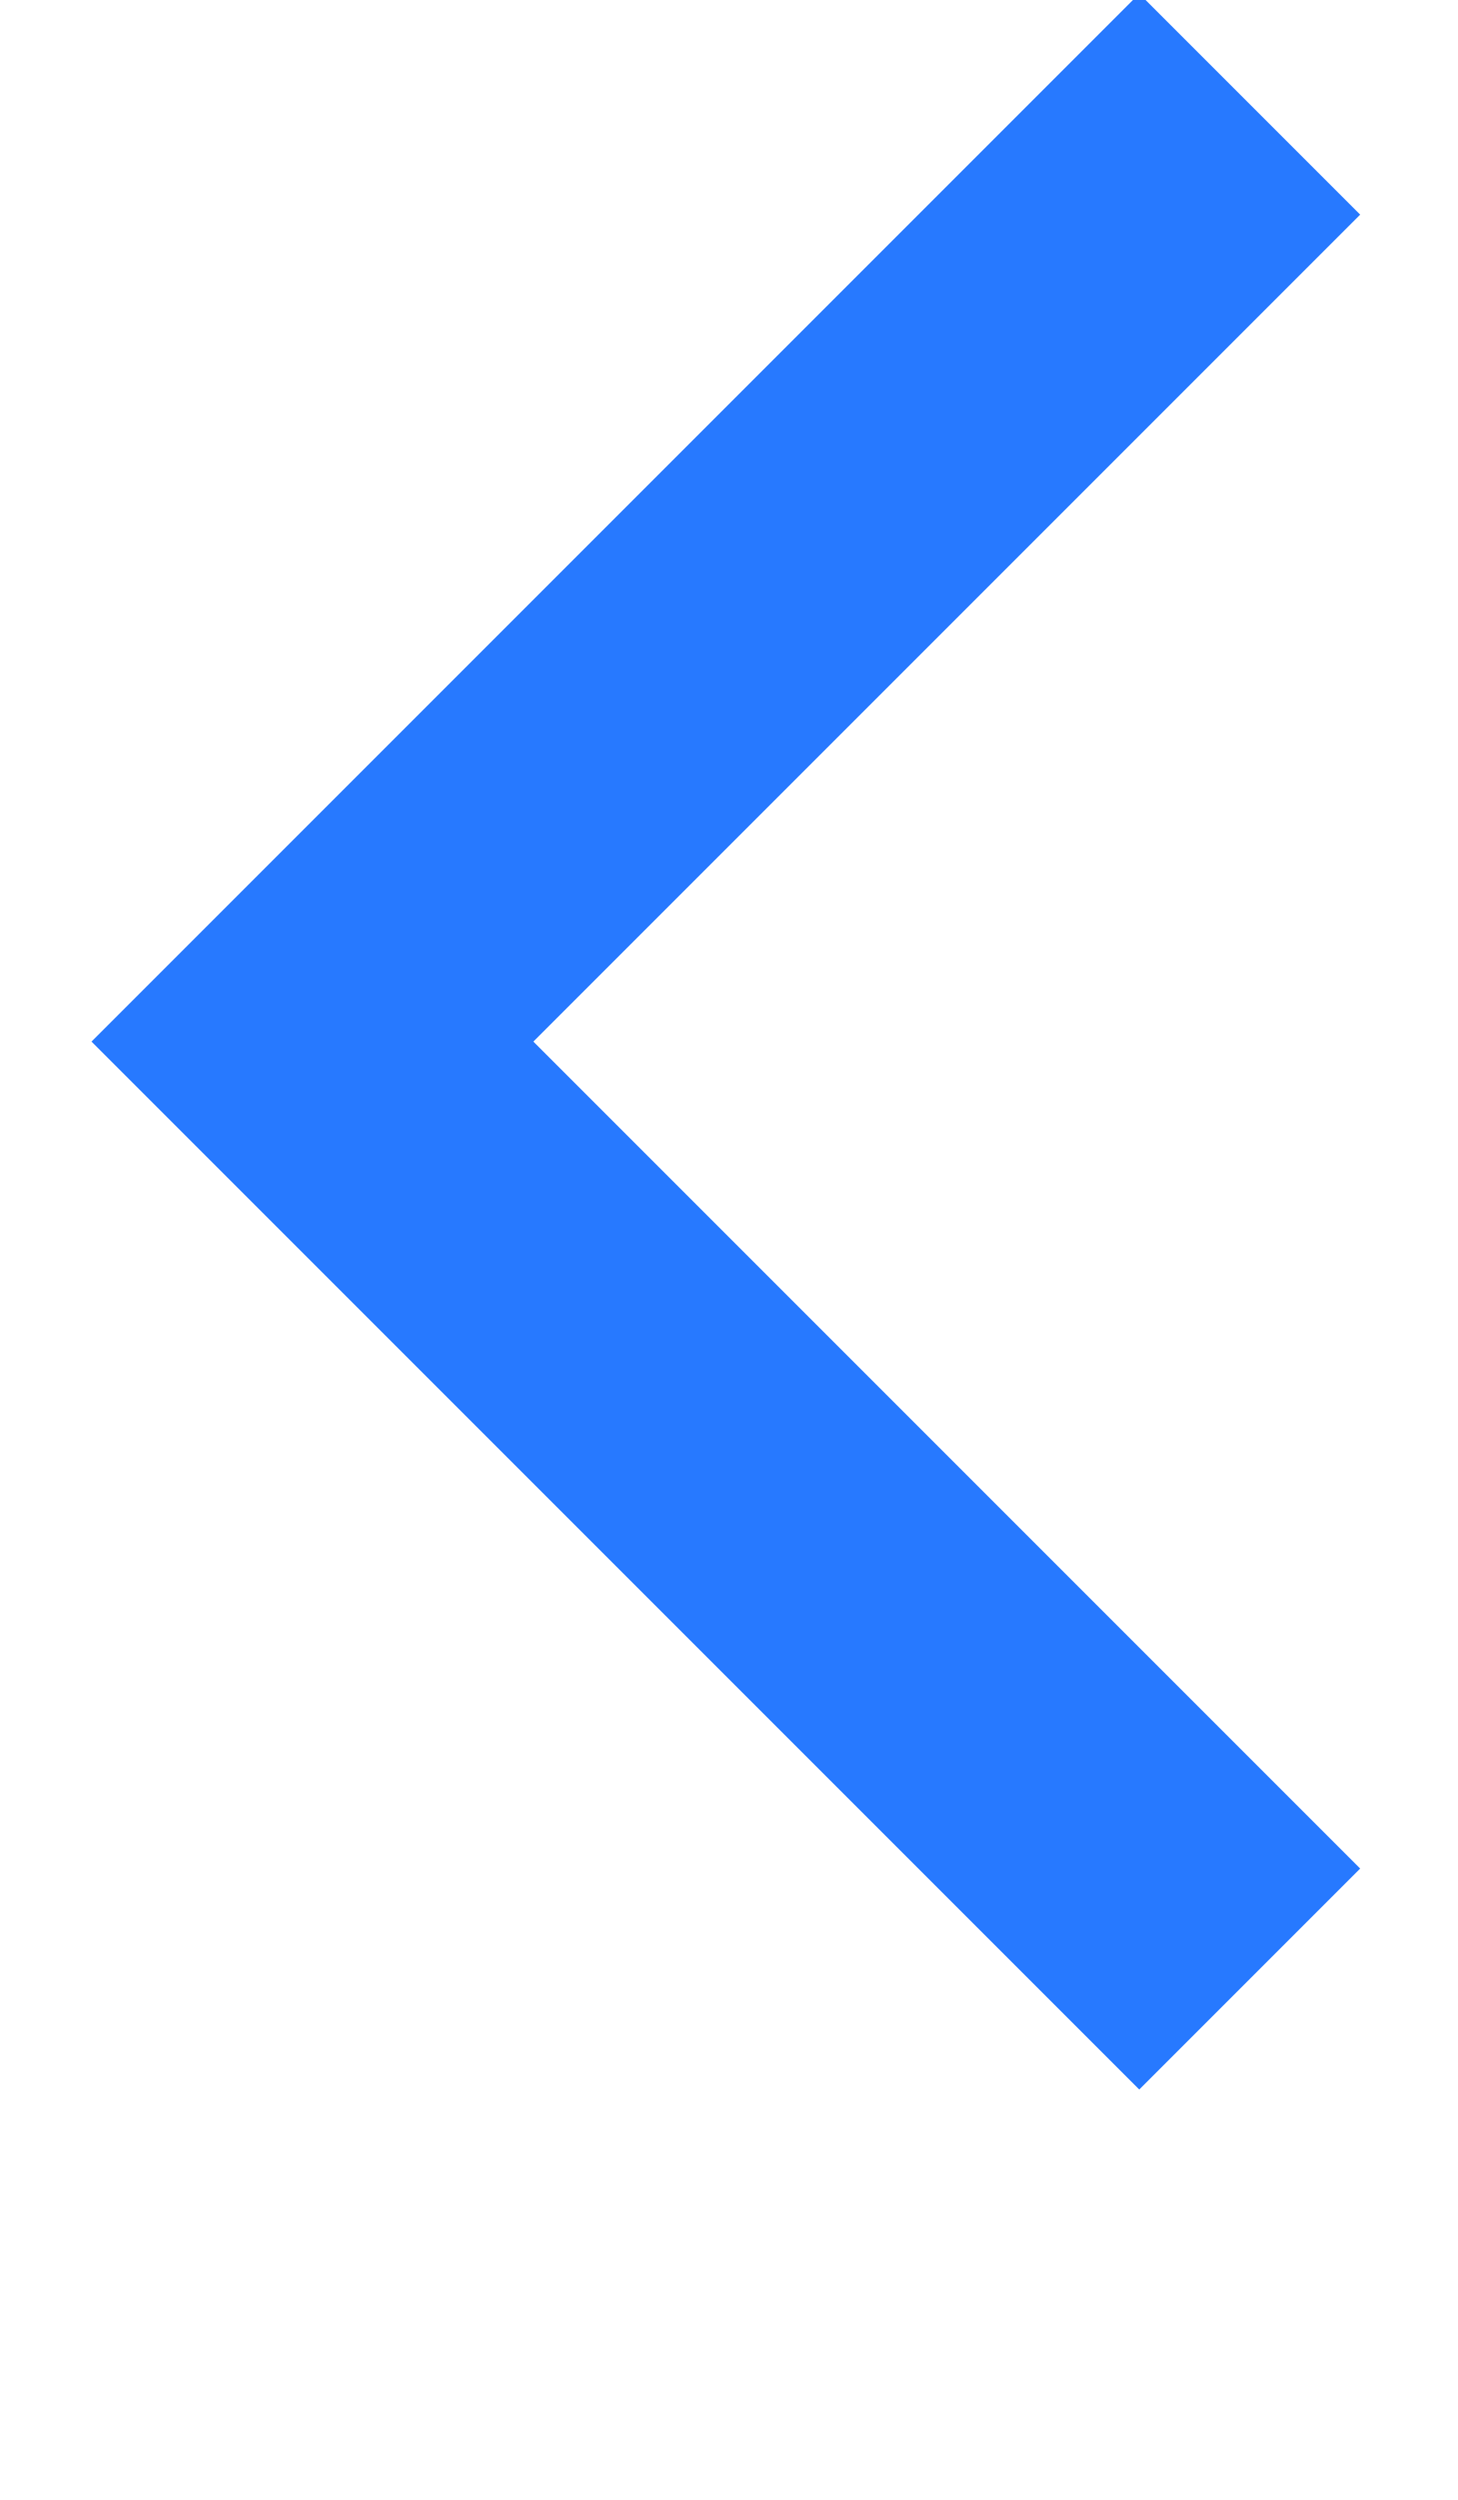 <?xml version="1.0" encoding="UTF-8"?>
<!--
The arrow is intentionally not centered vertically to counter the *appearance* of not being
vertically centered when placed next to a capital letter.
-->
<svg xmlns="http://www.w3.org/2000/svg" version="1.1" width="14" height="24">
    <path d="m12,1l-9,9l9,9" stroke-width="3" stroke="#2779ff" fill="none"/>
</svg>
